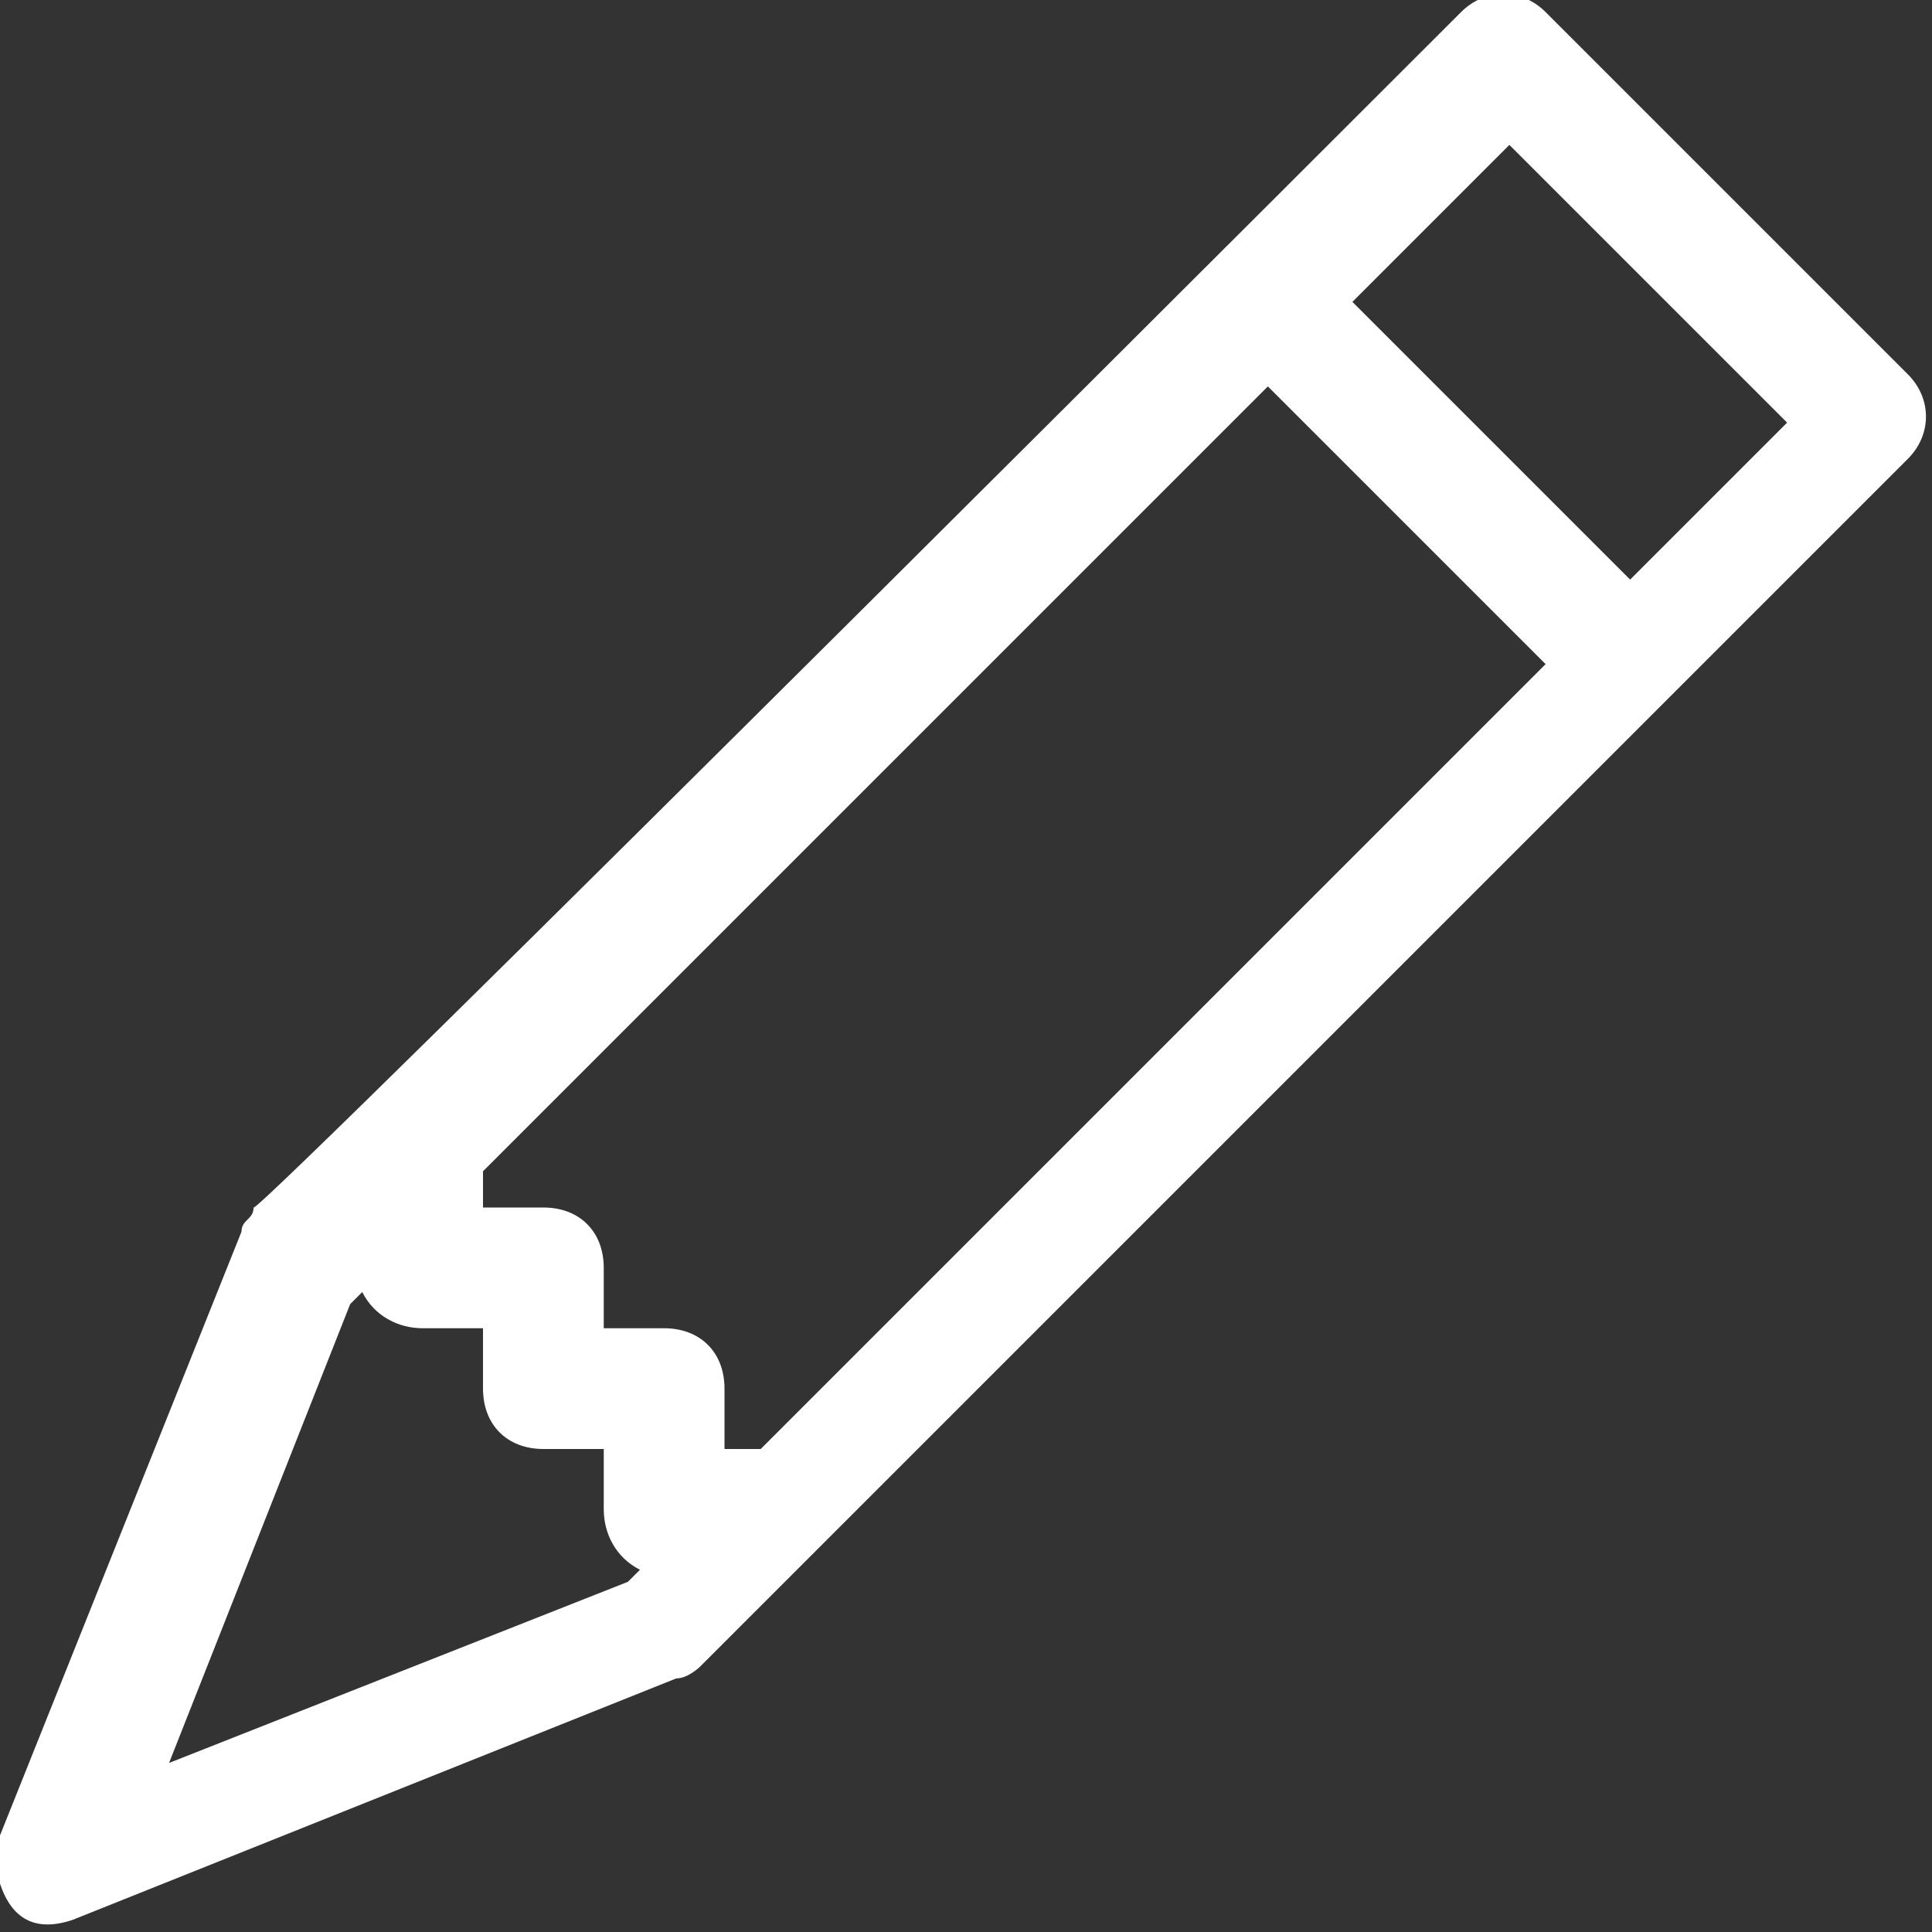 <?xml version="1.0" encoding="utf-8"?>
<!-- Generator: Adobe Illustrator 24.0.0, SVG Export Plug-In . SVG Version: 6.00 Build 0)  -->
<svg version="1.1" id="Livello_1" xmlns="http://www.w3.org/2000/svg" xmlns:xlink="http://www.w3.org/1999/xlink" x="0px" y="0px"
	 viewBox="0 0 16 16" style="enable-background:new 0 0 16 16;" xml:space="preserve">
<rect x="0" y="0" width="16" height="16" fill="#333333" stroke="none"/>
<style type="text/css">
	.st0{fill:#FFFFFF;}
</style>
<path class="st0" d="M12.1,0.1c0.2-0.2,0.5-0.2,0.7,0c0,0,0,0,0,0l3,3c0.2,0.2,0.2,0.5,0,0.7c0,0,0,0,0,0l-10,10
	c0,0-0.1,0.1-0.2,0.1l-5,2c-0.3,0.1-0.5,0-0.6-0.3c0-0.1,0-0.3,0-0.4l2-5c0-0.1,0.1-0.1,0.1-0.2C2.1,10.1,12.1,0.1,12.1,0.1z
	 M11.2,2.5l2.3,2.3l1.3-1.3l-2.3-2.3L11.2,2.5z M12.8,5.5l-2.3-2.3L4,9.7V10h0.5C4.8,10,5,10.2,5,10.5V11h0.5C5.8,11,6,11.2,6,11.5
	V12h0.3C6.3,12,12.8,5.5,12.8,5.5z M3,10.7l-0.1,0.1l-1.5,3.8l3.8-1.5L5.3,13C5.1,12.9,5,12.7,5,12.5V12H4.5C4.2,12,4,11.8,4,11.5
	V11H3.5C3.3,11,3.1,10.9,3,10.7z"/>
</svg>
